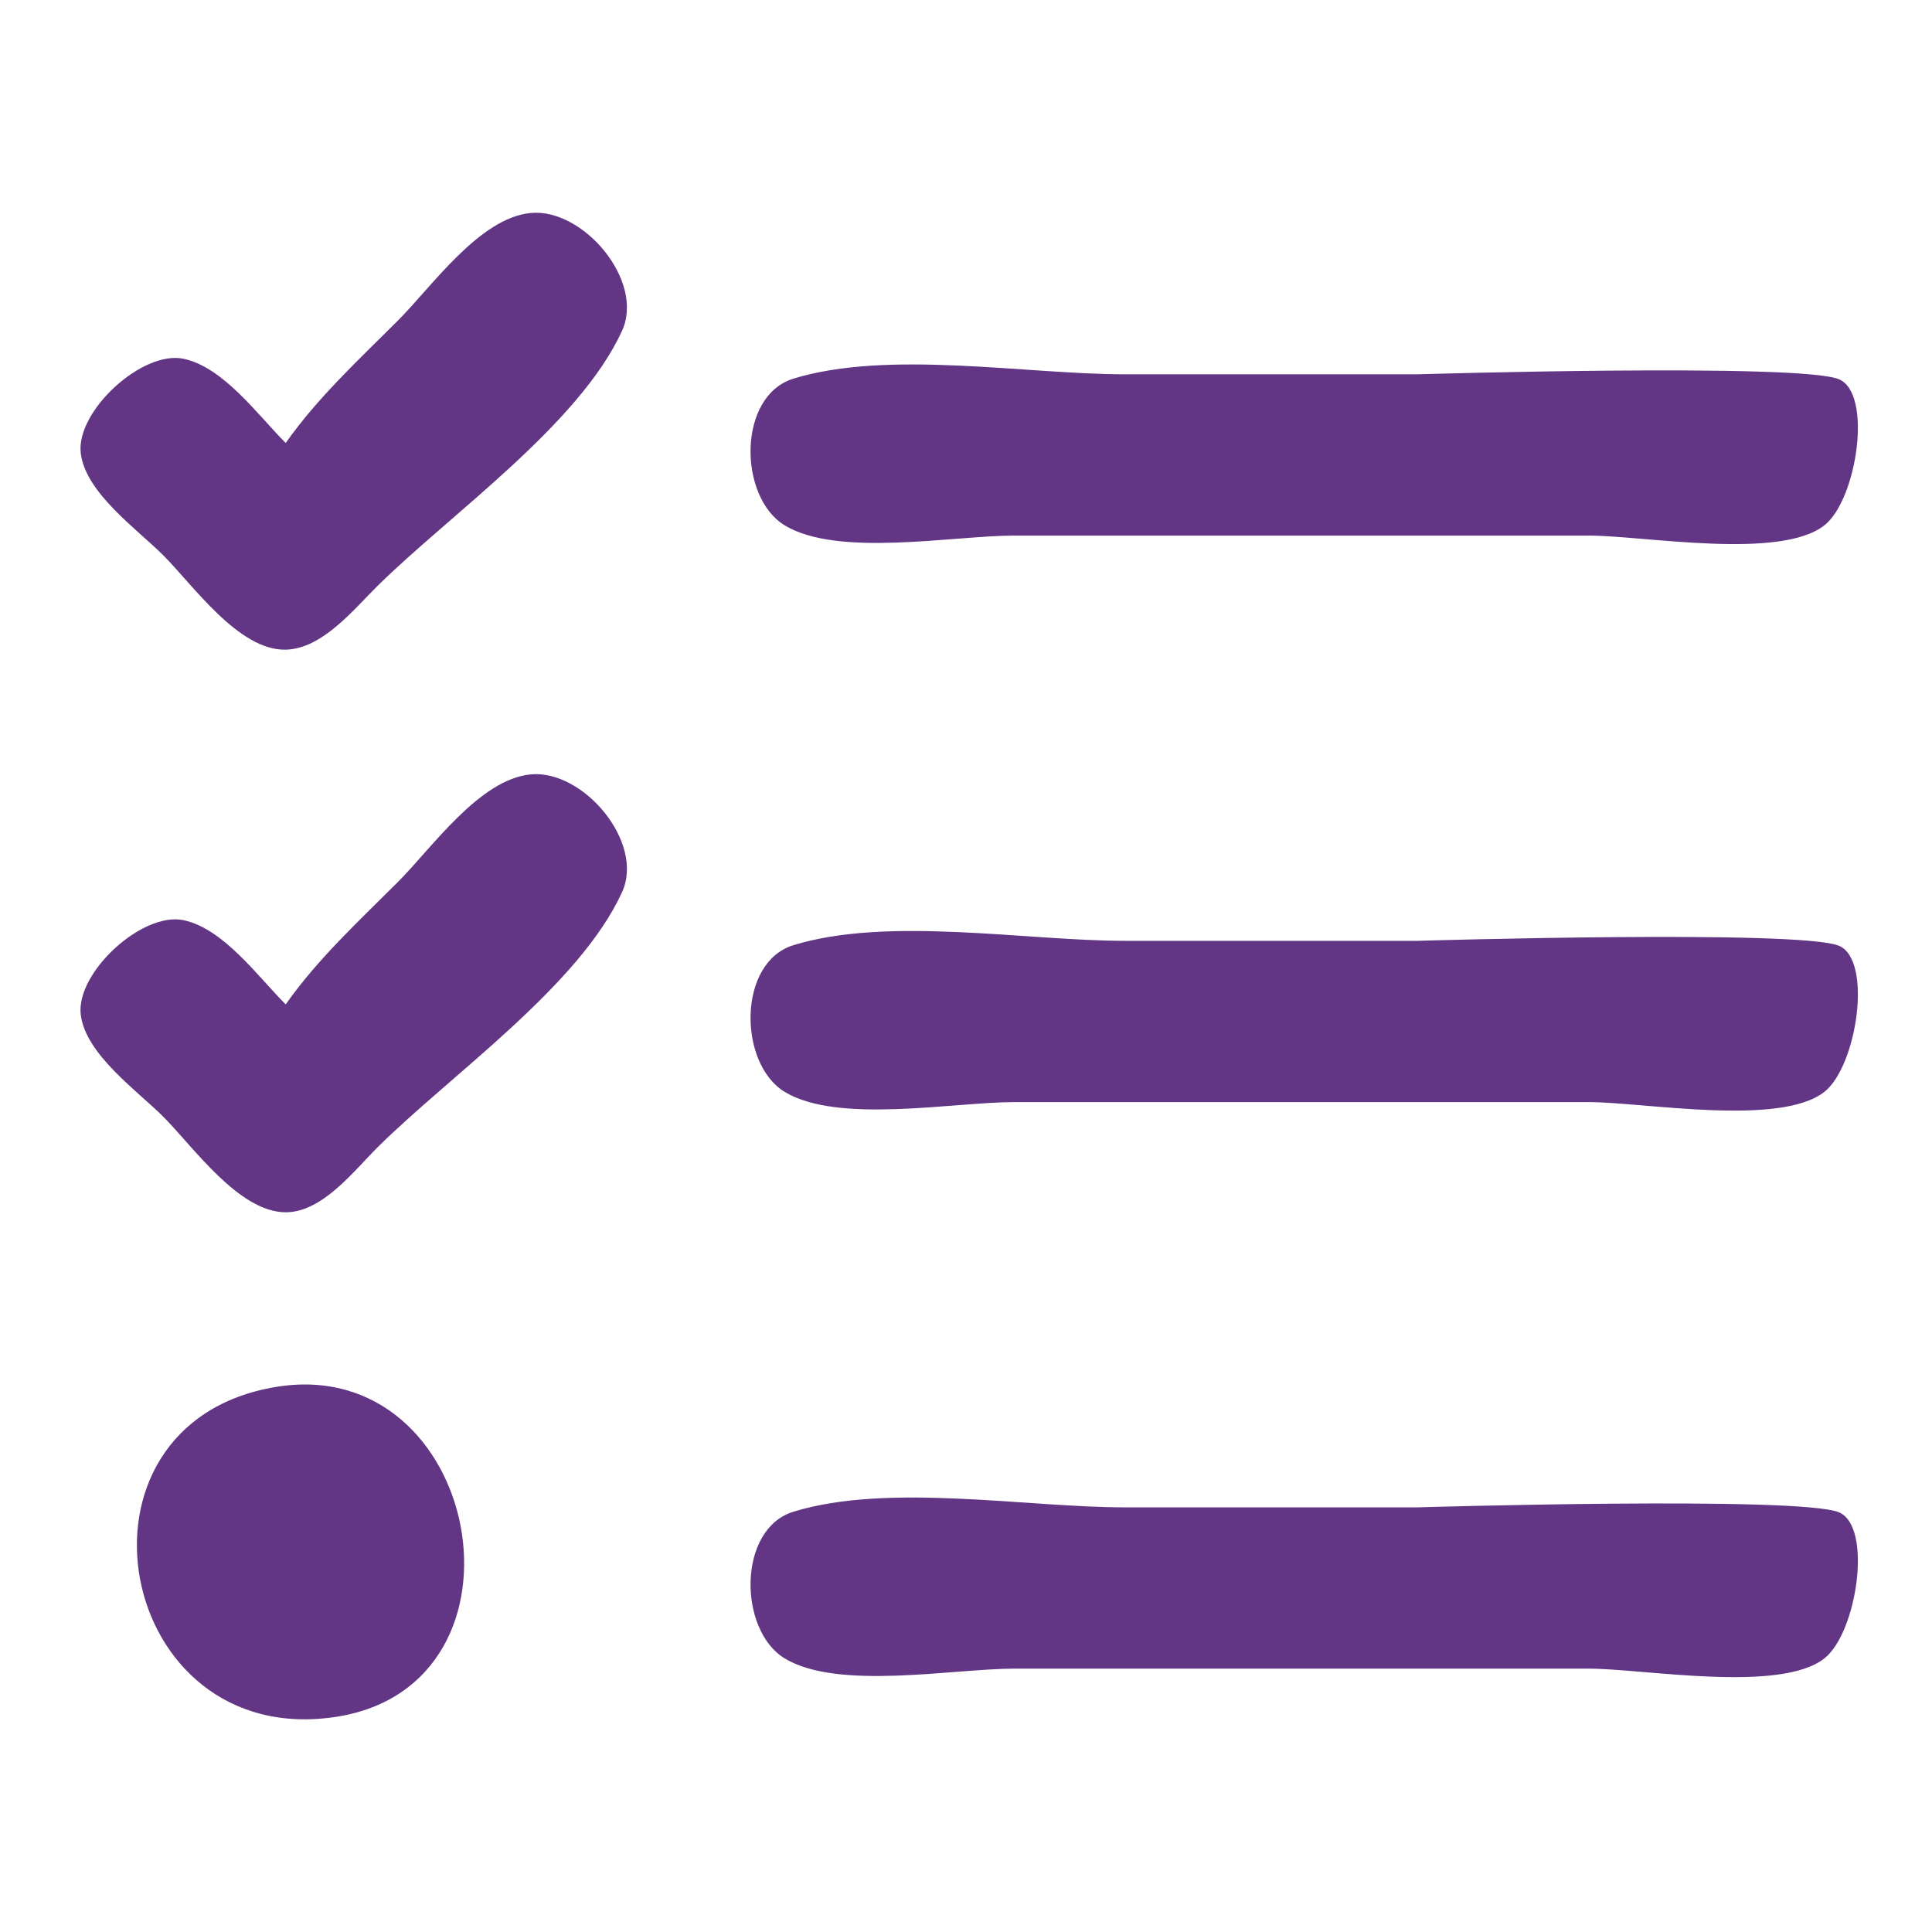 <svg height="48" viewBox="0 0 48 48" width="48" xmlns="http://www.w3.org/2000/svg"><g fill="#623684" transform="matrix(1.19 0 0 1.19 .652 -3.637)"><path d="m5.417 12.305c-.575-.574-1.295-1.58-2.131-1.758-.863-.184-2.251 1.094-2.148 1.971.097.824 1.177 1.587 1.722 2.131.622.622 1.574 1.993 2.557 1.971.765-.017 1.422-.843 1.918-1.332 1.524-1.503 4.211-3.37 5.105-5.327.475-1.04-.81-2.563-1.908-2.458-1.071.102-2.067 1.541-2.771 2.245-.821.821-1.675 1.607-2.344 2.557m0 11.721c-.575-.574-1.295-1.58-2.131-1.758-.863-.184-2.251 1.094-2.148 1.971.097.824 1.177 1.587 1.722 2.131.623.623 1.579 1.996 2.557 1.996.769 0 1.426-.868 1.918-1.356 1.522-1.512 4.209-3.365 5.105-5.328.475-1.04-.81-2.563-1.908-2.458-1.071.102-2.067 1.541-2.771 2.245-.821.821-1.675 1.607-2.344 2.557m-.213 7.988c-4.62.773-3.349 7.612 1.279 6.884 4.311-.678 3.019-7.604-1.279-6.884"/><path d="m29.041 10.871h-6.103c-2.07 0-4.942-.518-6.922.091-1.17.36-1.15 2.47-.185 3.06 1.109.678 3.523.216 4.793.216h11.996c1.151 0 3.997.518 4.924-.216.676-.535 1.009-2.742.306-3.046-.799-.346-8.808-.105-8.808-.105z"/><path d="m29.041 22.699h-6.103c-2.07 0-4.942-.518-6.922.091-1.17.36-1.15 2.47-.185 3.06 1.109.678 3.523.216 4.793.216h11.996c1.151 0 3.997.518 4.924-.216.676-.535 1.009-2.742.306-3.046-.799-.346-8.808-.105-8.808-.105z"/><path d="m29.041 34.527h-6.103c-2.07 0-4.942-.518-6.922.091-1.17.36-1.15 2.47-.185 3.06 1.109.678 3.523.216 4.793.216h11.996c1.151 0 3.997.518 4.924-.216.676-.535 1.009-2.742.306-3.046-.799-.346-8.808-.105-8.808-.105z"/></g></svg>